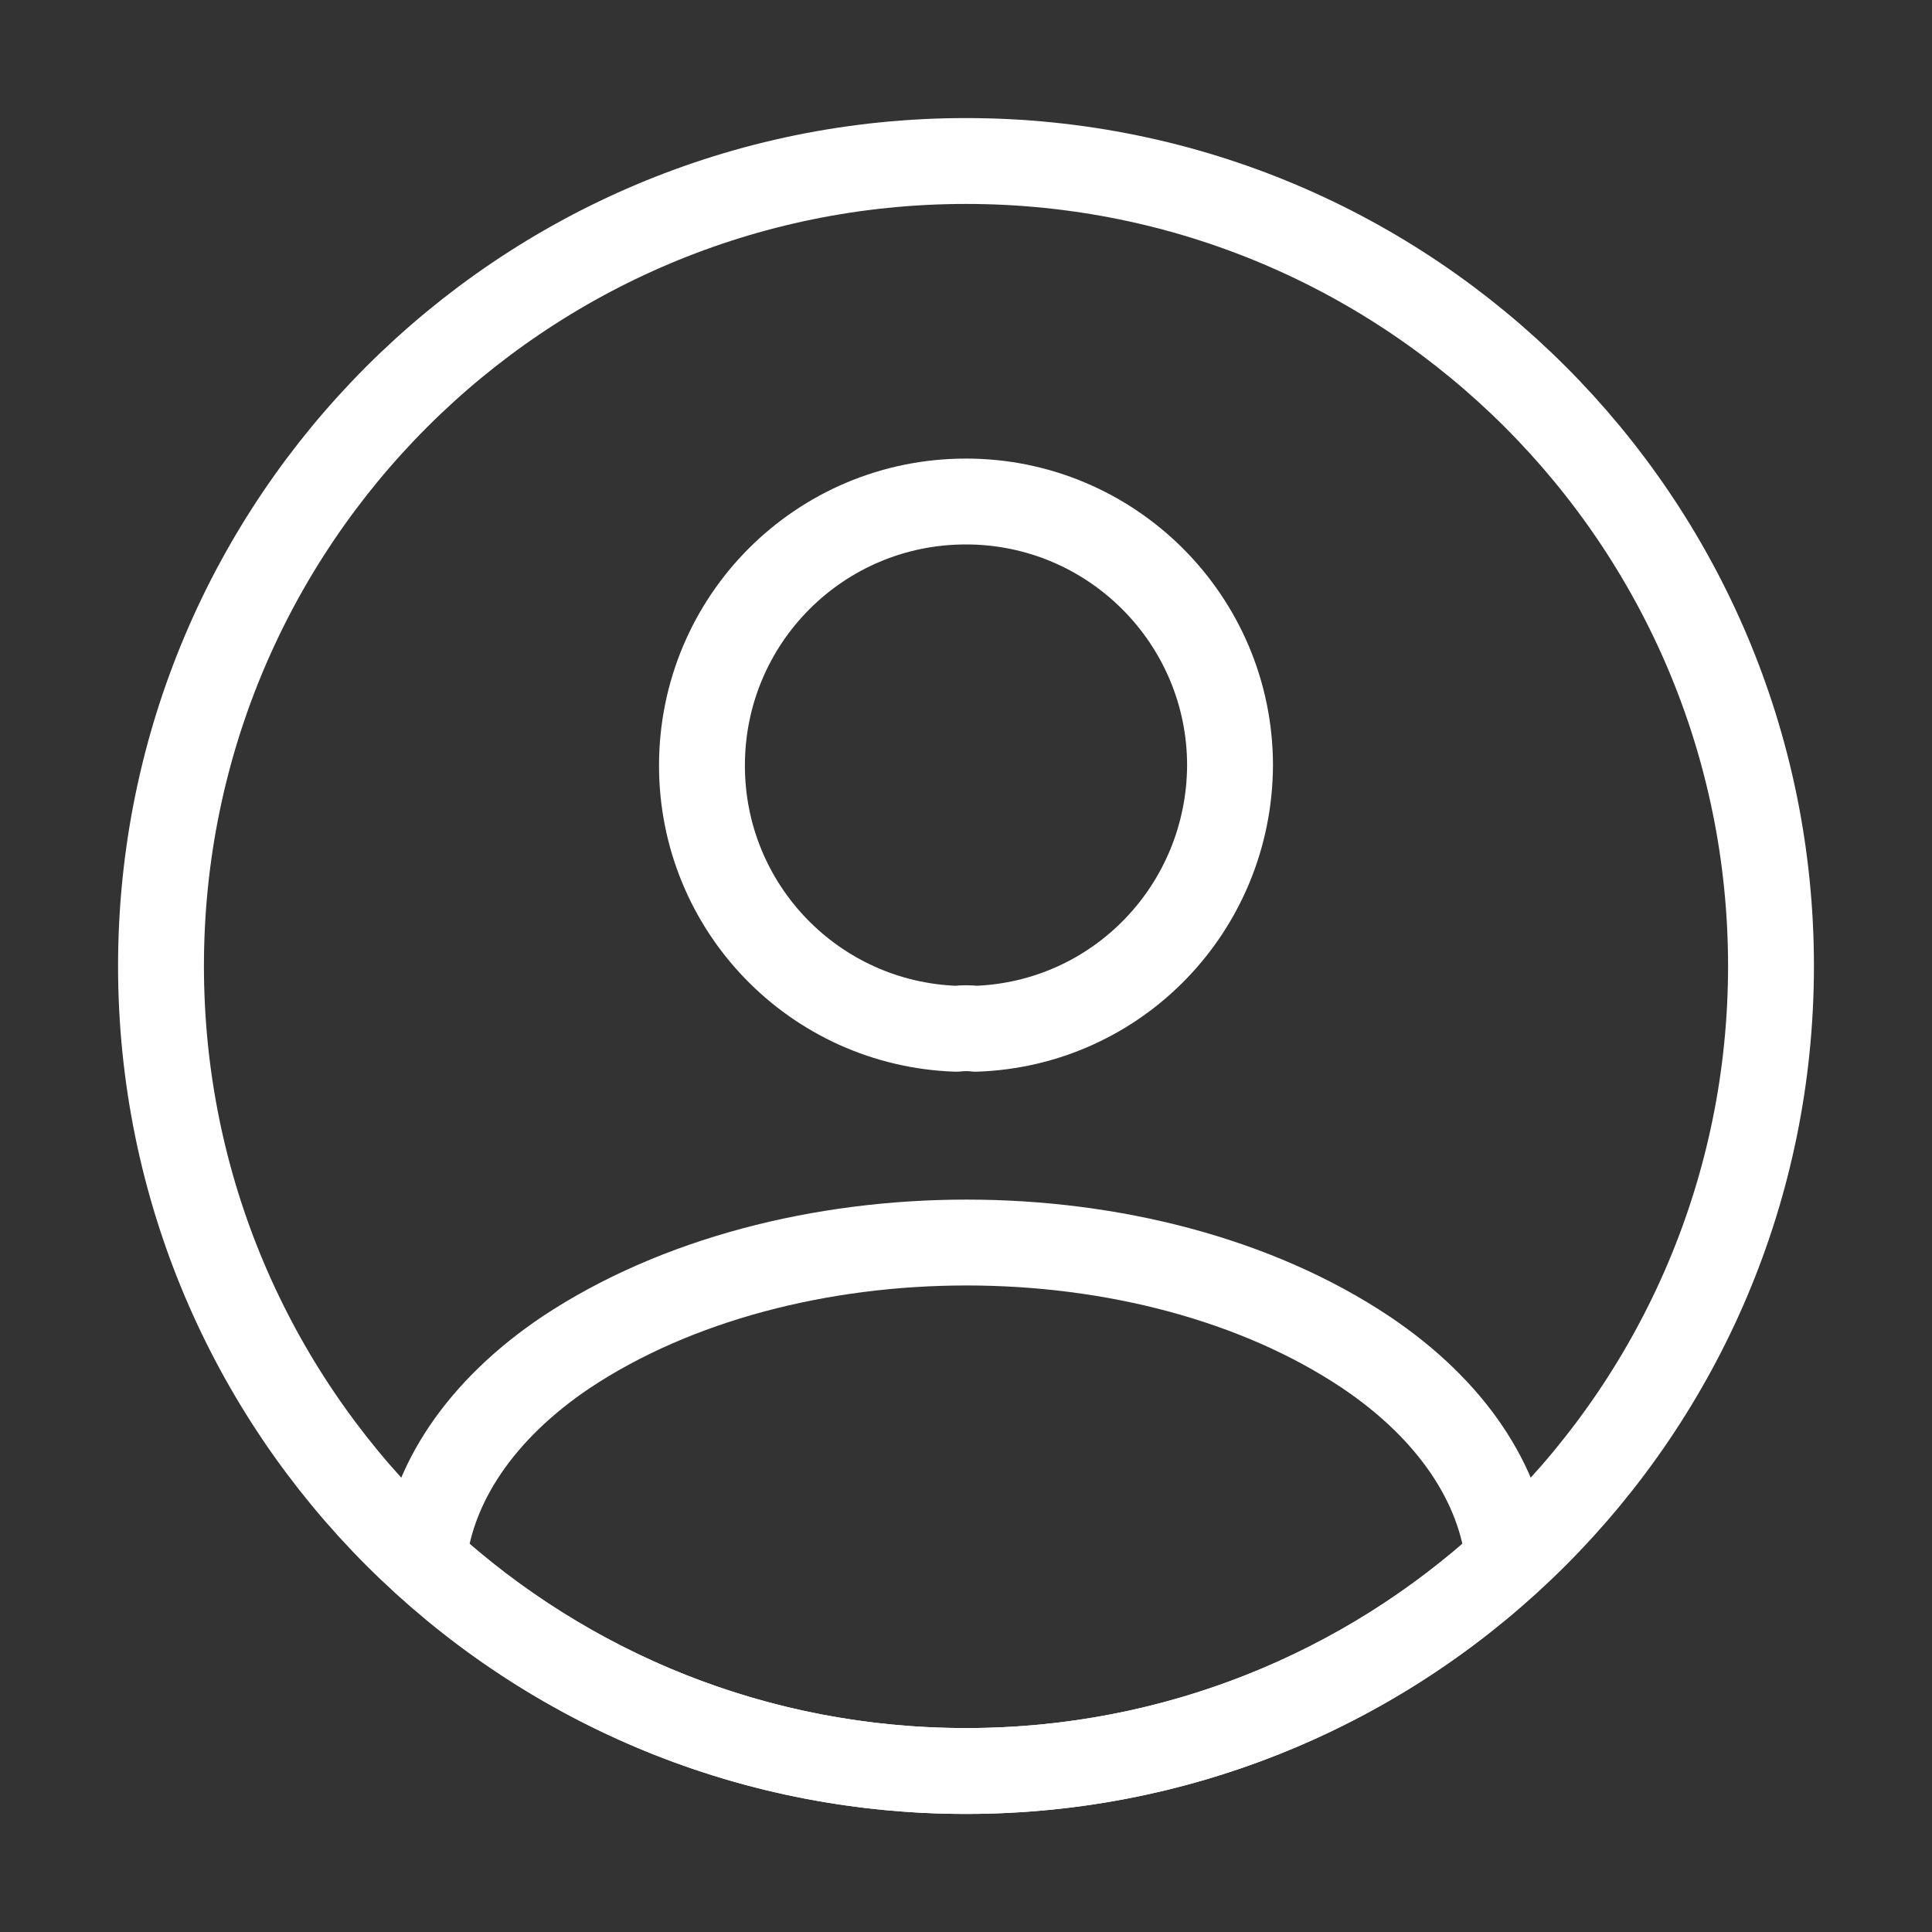 <svg width="45" height="45" viewBox="0 0 45 45" fill="none" xmlns="http://www.w3.org/2000/svg">
<rect x="0" y="0" width="45" height="45" fill="#333333" stroke="none"/>
<path d="M22.725 23.962C22.593 23.944 22.425 23.944 22.275 23.962C18.975 23.85 16.35 21.15 16.35 17.831C16.35 14.438 19.087 11.681 22.5 11.681C25.893 11.681 28.65 14.438 28.65 17.831C28.631 21.15 26.025 23.85 22.725 23.962Z" stroke="white" stroke-width="2" stroke-linecap="round" stroke-linejoin="round"/>
<path d="M35.137 36.338C31.8 39.394 27.375 41.25 22.5 41.25C17.625 41.25 13.2 39.394 9.862 36.338C10.05 34.575 11.175 32.85 13.181 31.5C18.319 28.088 26.718 28.088 31.819 31.5C33.825 32.85 34.95 34.575 35.137 36.338Z" stroke="white" stroke-width="2" stroke-linecap="round" stroke-linejoin="round"/>
<path d="M22.5 41.25C32.855 41.25 41.25 32.855 41.25 22.5C41.25 12.145 32.855 3.75 22.5 3.75C12.145 3.75 3.75 12.145 3.75 22.5C3.75 32.855 12.145 41.25 22.5 41.25Z" stroke="white" stroke-width="2" stroke-linecap="round" stroke-linejoin="round"/>
</svg>

